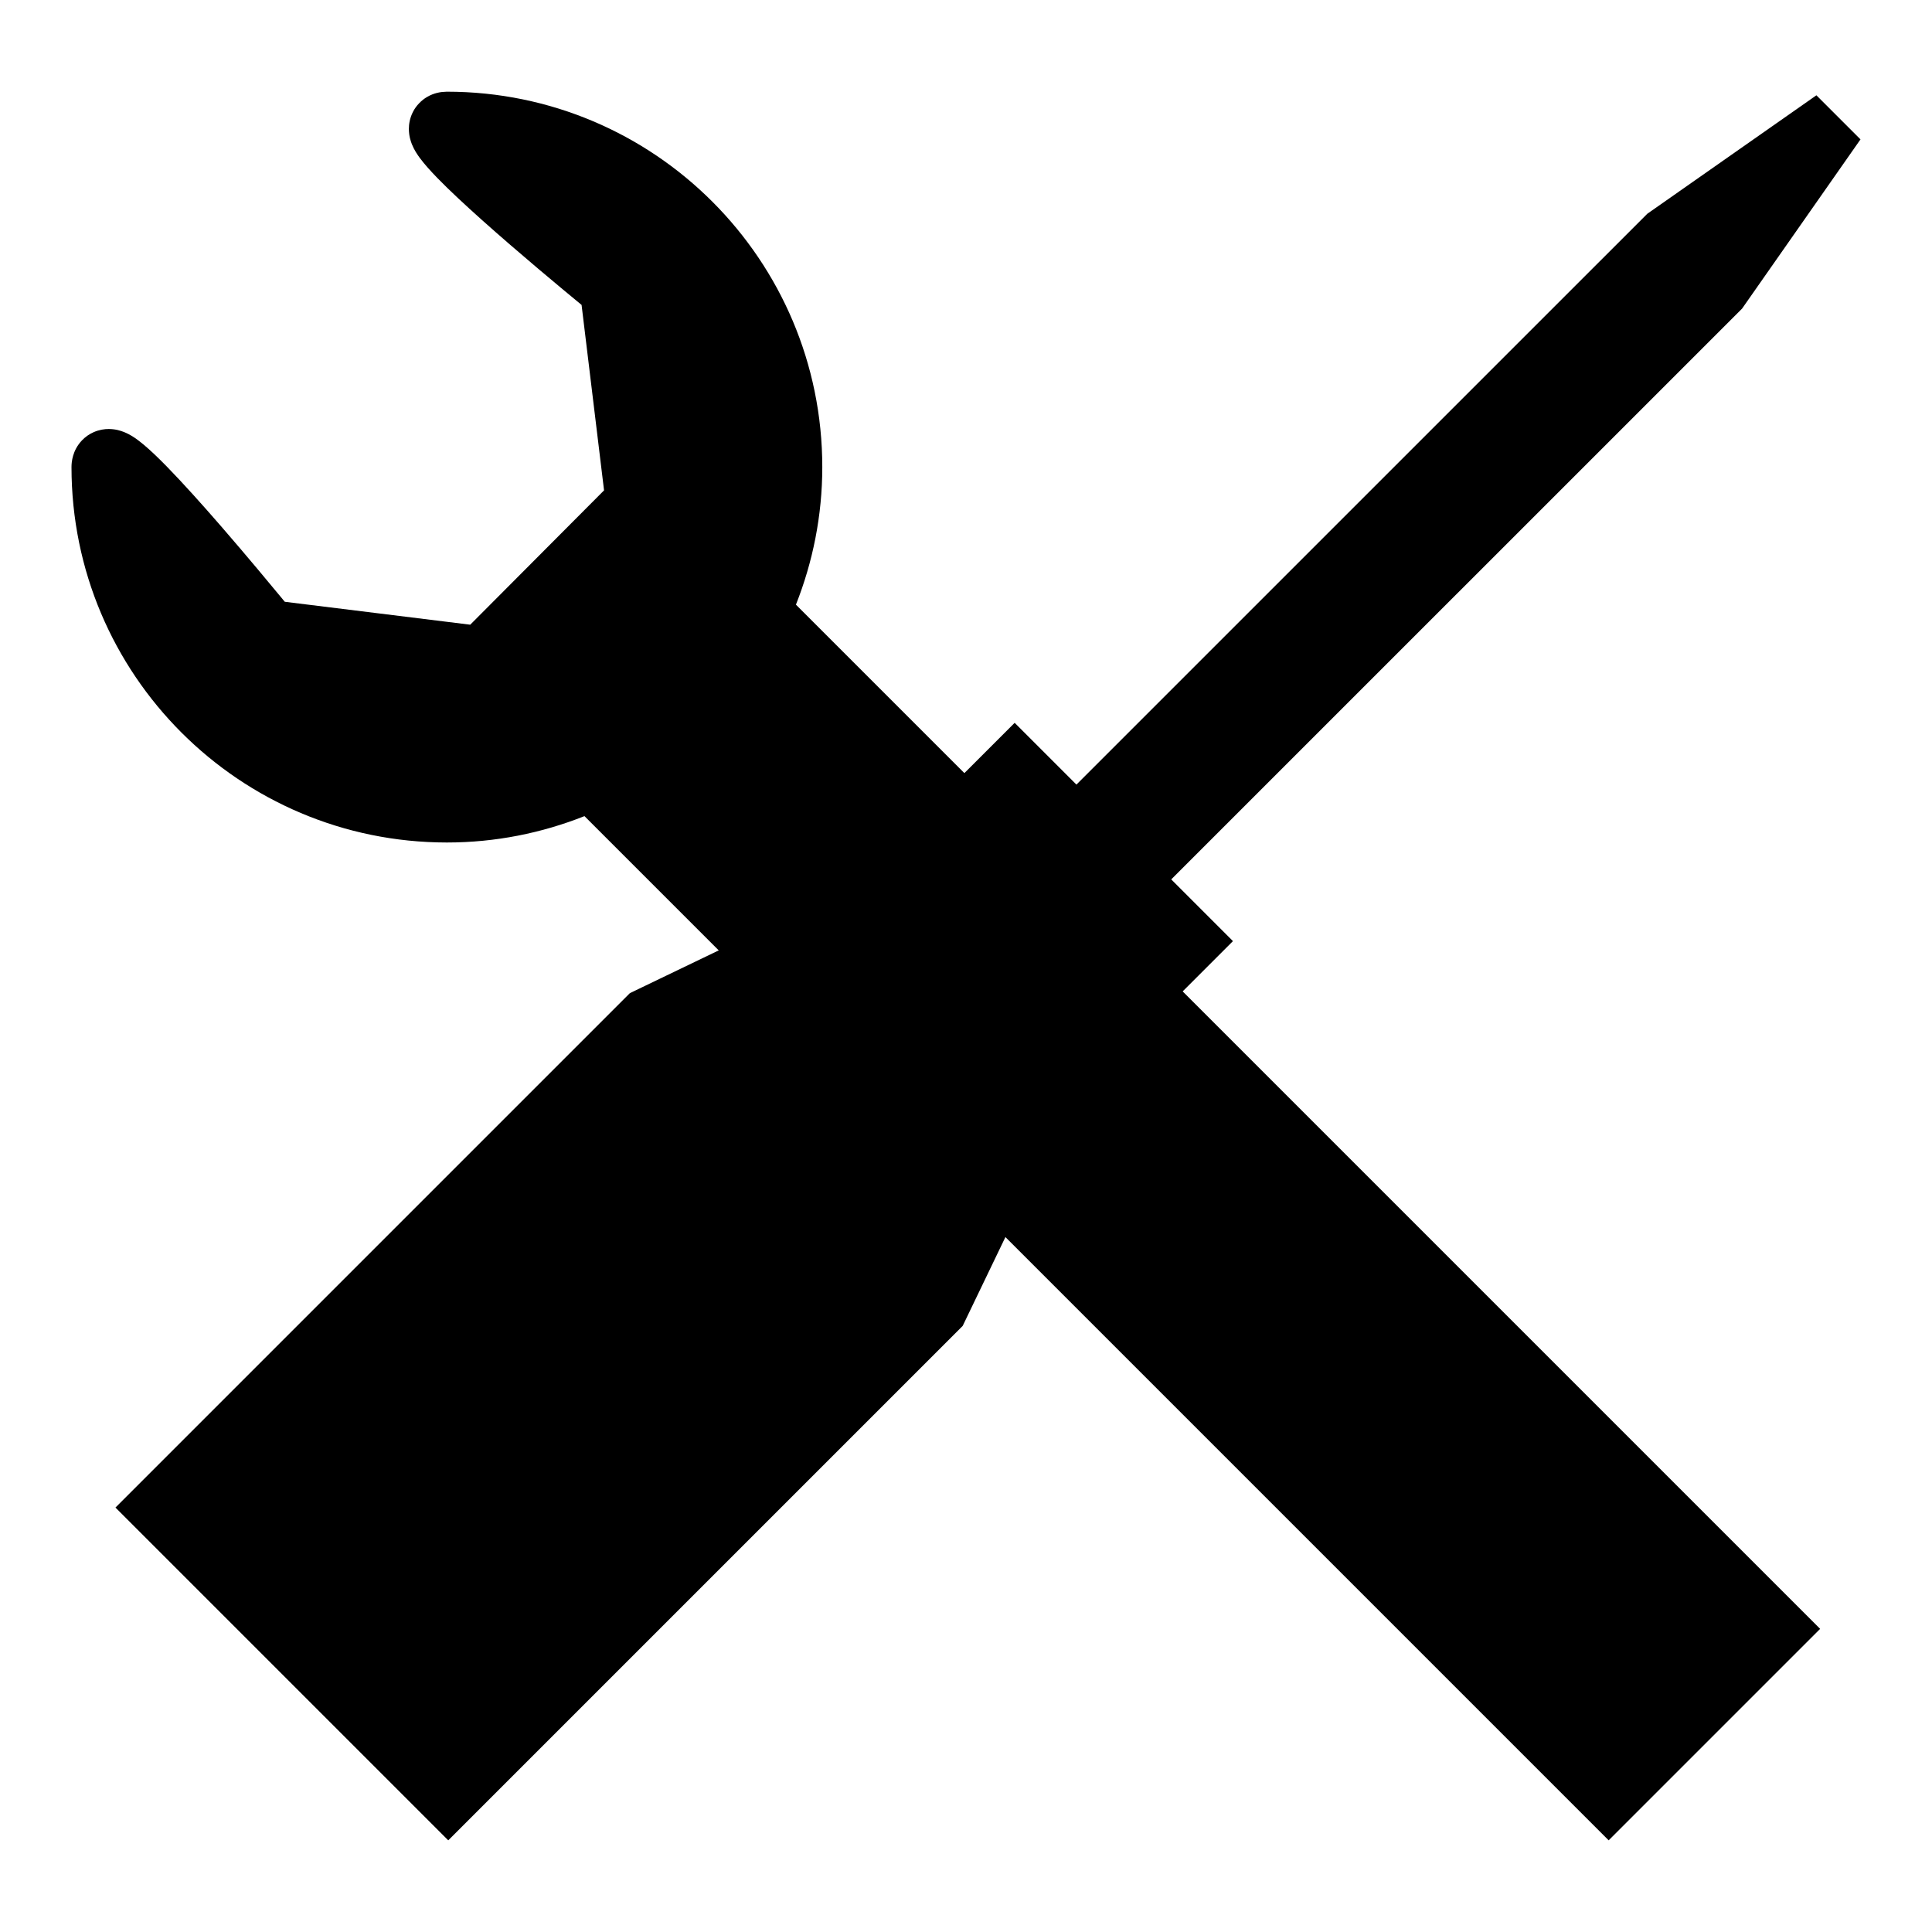 <svg width="128px" height="128px" enable-background="new 0 0 128 128" version="1.1" viewBox="0 0 128 128" xml:space="preserve" xmlns="http://www.w3.org/2000/svg"><g transform="matrix(1.094 0 0 1.094 -6.016 -6.016)"><path d="m102.92 116.95 12.807-12.807-62.026-62.026c1.021-2.582 1.596-5.39 1.596-8.332-2e-3 -12.556-10.178-22.731-22.732-22.733h-8e-3l-0.045 1e-3v2e-3c-0.152 3e-3 -0.33 0.017-0.547 0.07-0.181 0.046-0.387 0.119-0.603 0.247-0.325 0.186-0.663 0.521-0.852 0.899-0.197 0.38-0.25 0.756-0.25 1.039 6e-3 0.438 0.102 0.704 0.178 0.913 0.162 0.393 0.318 0.607 0.48 0.836 0.305 0.409 0.654 0.791 1.074 1.226 0.73 0.75 1.667 1.618 2.676 2.522 2.246 2.009 4.853 4.172 6.051 5.158l1.361 11.231-8.104 8.135-11.23-1.388c-0.775-0.939-2.271-2.743-3.846-4.559-1.138-1.311-2.314-2.623-3.314-3.647-0.506-0.516-0.963-0.955-1.396-1.318-0.221-0.184-0.432-0.348-0.697-0.513-0.137-0.08-0.285-0.164-0.494-0.246-0.207-0.079-0.475-0.174-0.91-0.18-0.254-1e-3 -0.576 0.042-0.914 0.19-0.252 0.108-0.504 0.282-0.699 0.485-0.301 0.309-0.467 0.659-0.547 0.938-0.083 0.282-0.098 0.507-0.1 0.69 1e-3 12.56 10.175 22.736 22.733 22.738 2.943 1e-3 5.752-0.573 8.333-1.597z"/><polygon points="111 24.187 118.17 13.94 115.5 11.27 105.26 18.444 70.687 53.014 66.947 49.274 57.01 59.212 43.646 65.643 12.492 96.797 32.645 116.95 63.799 85.796 70.229 72.43 80.166 62.493 76.429 58.755"/></g></svg>
